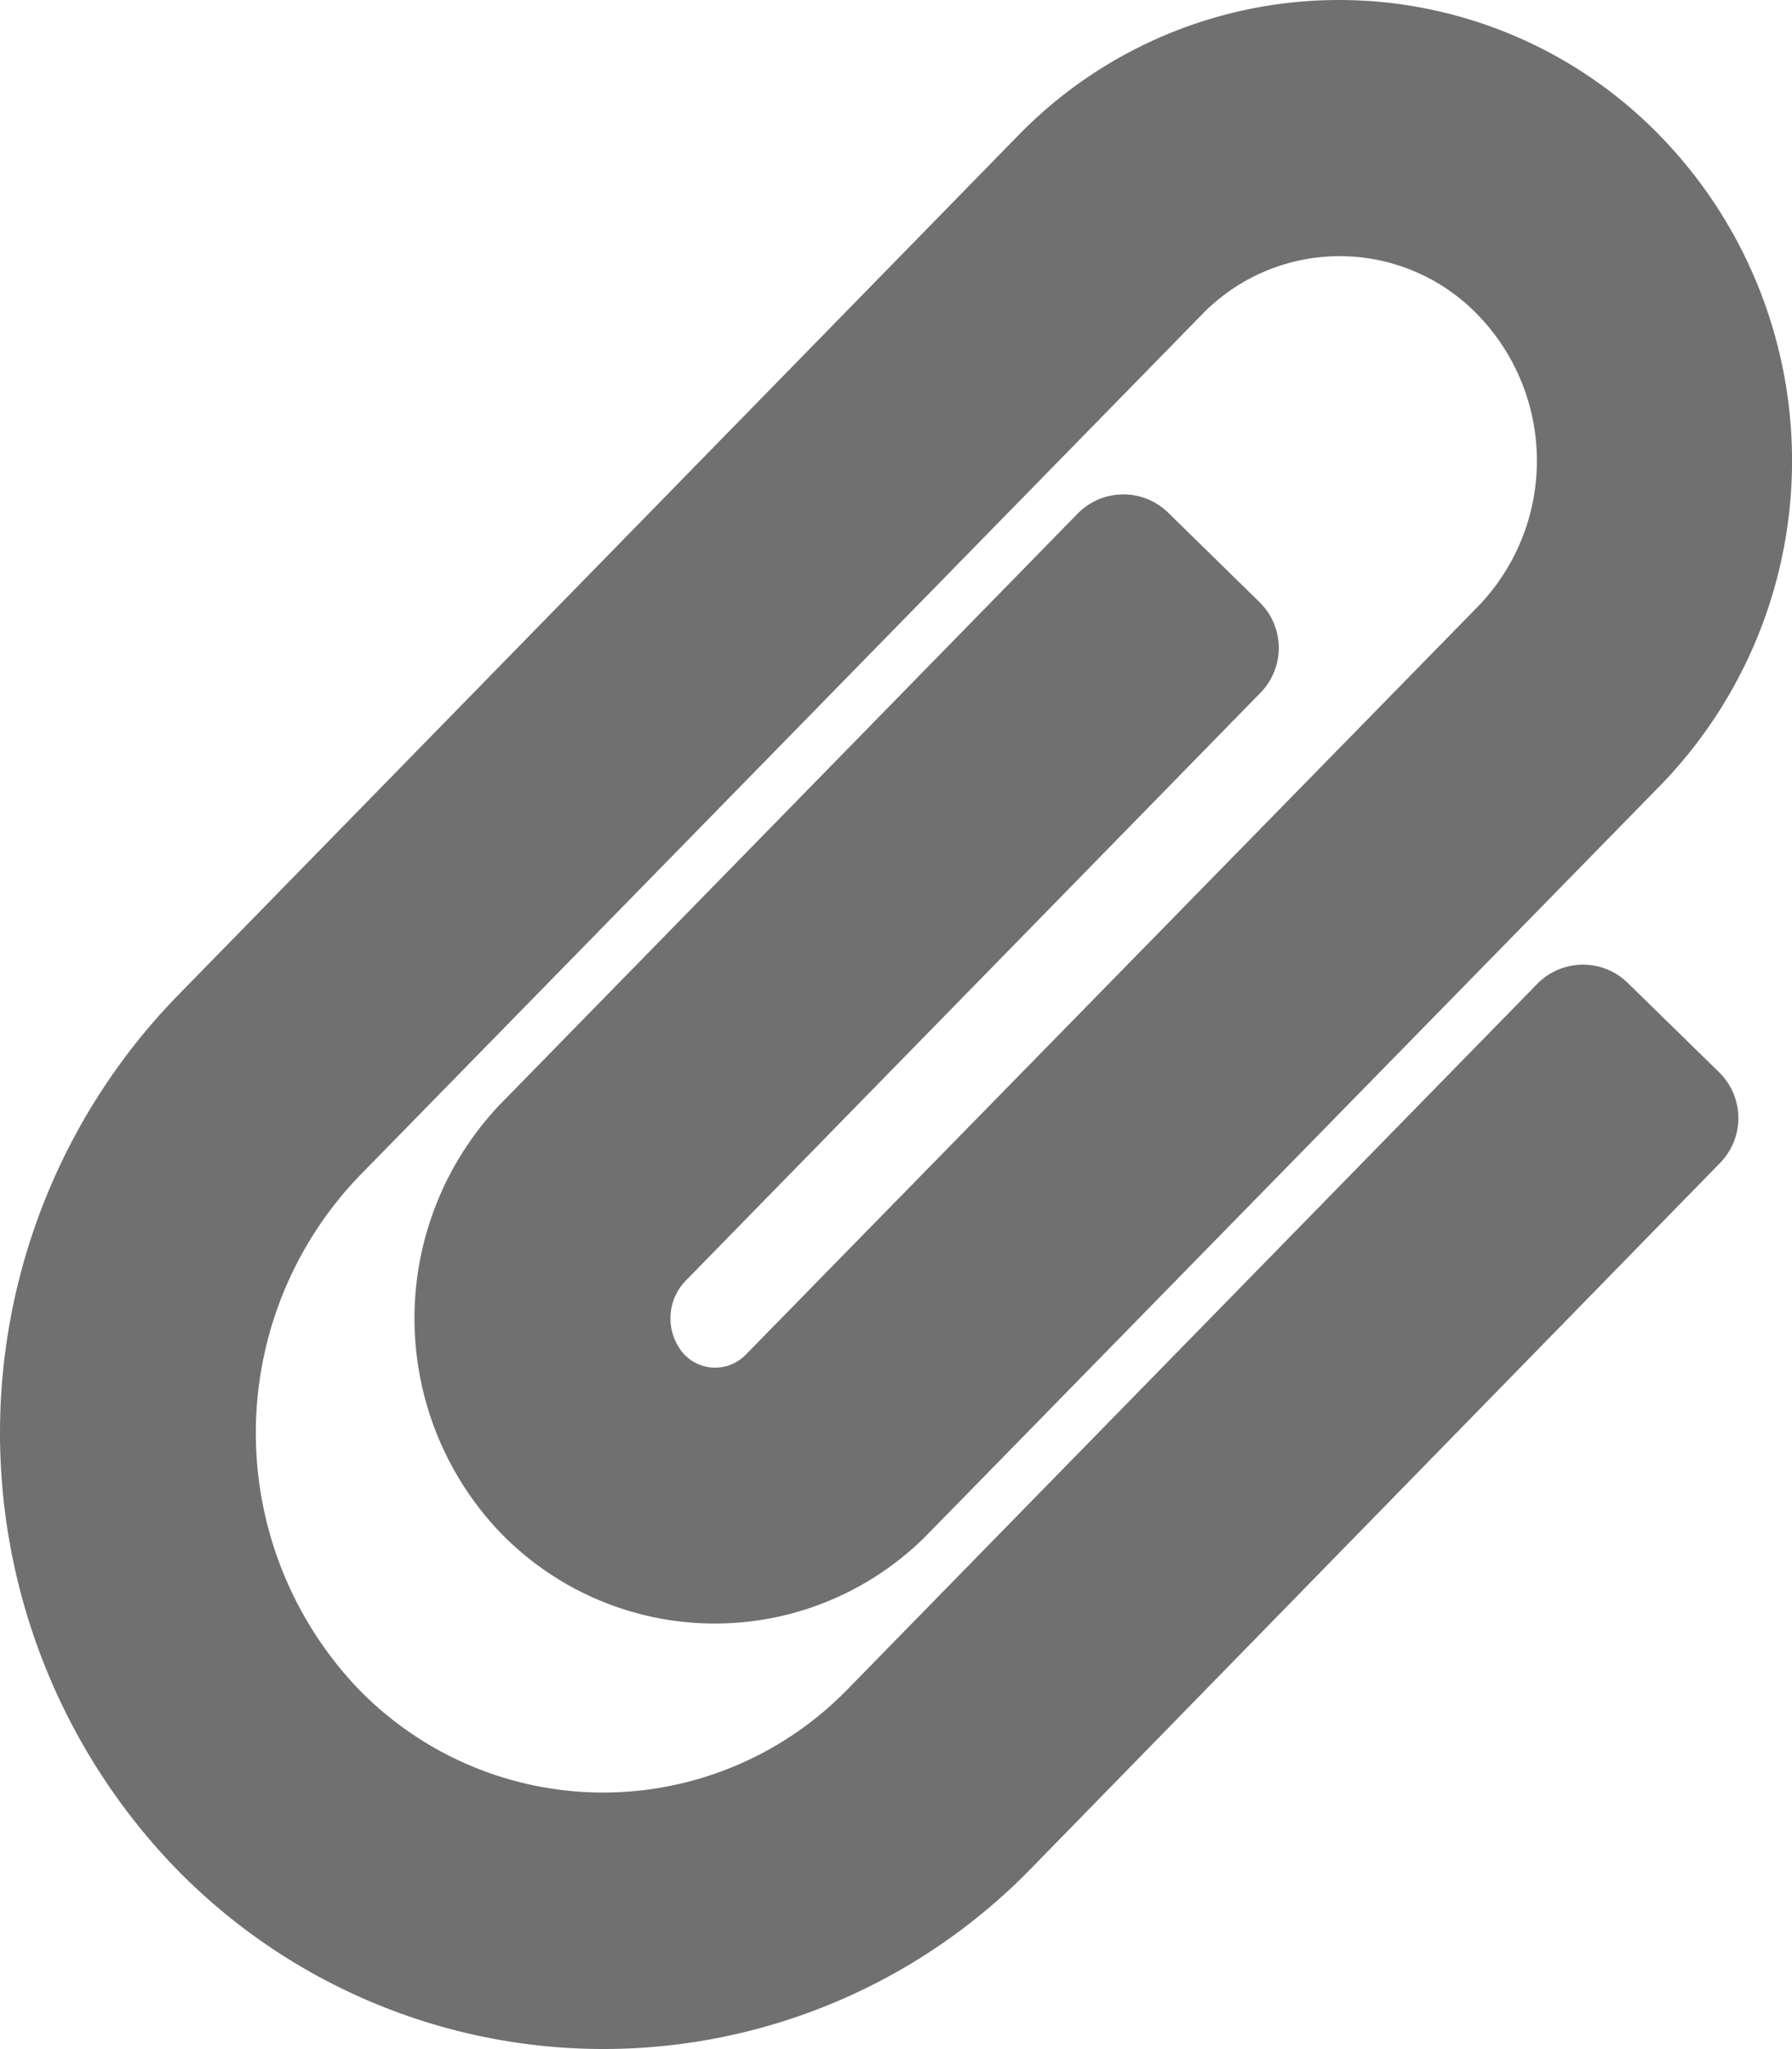 <svg xmlns="http://www.w3.org/2000/svg" width="15.672" height="17.91" viewBox="0 0 15.672 17.91">
  <path id="paperclip-solid" d="M1.513,16.306a5.48,5.48,0,0,1,.048-7.611L8.9,1.189a3.915,3.915,0,0,1,5.62,0,4.072,4.072,0,0,1,0,5.677L8.123,13.4a2.61,2.61,0,0,1-3.777-.035A2.711,2.711,0,0,1,4.4,9.626L9.425,4.489a.56.56,0,0,1,.791-.008l.8.783a.56.56,0,0,1,.008.791L6,11.191a.473.473,0,0,0-.023.64.373.373,0,0,0,.549.006l6.4-6.536a1.832,1.832,0,0,0,0-2.547,1.678,1.678,0,0,0-2.419,0L3.162,10.259a3.24,3.24,0,0,0-.042,4.489,2.983,2.983,0,0,0,4.3.01L13.444,8.6a.56.56,0,0,1,.791-.009l.8.782a.56.56,0,0,1,.009.791L9.026,16.323a5.22,5.22,0,0,1-7.513-.017Z" transform="translate(0 0)" fill="#707070"/>
</svg>
